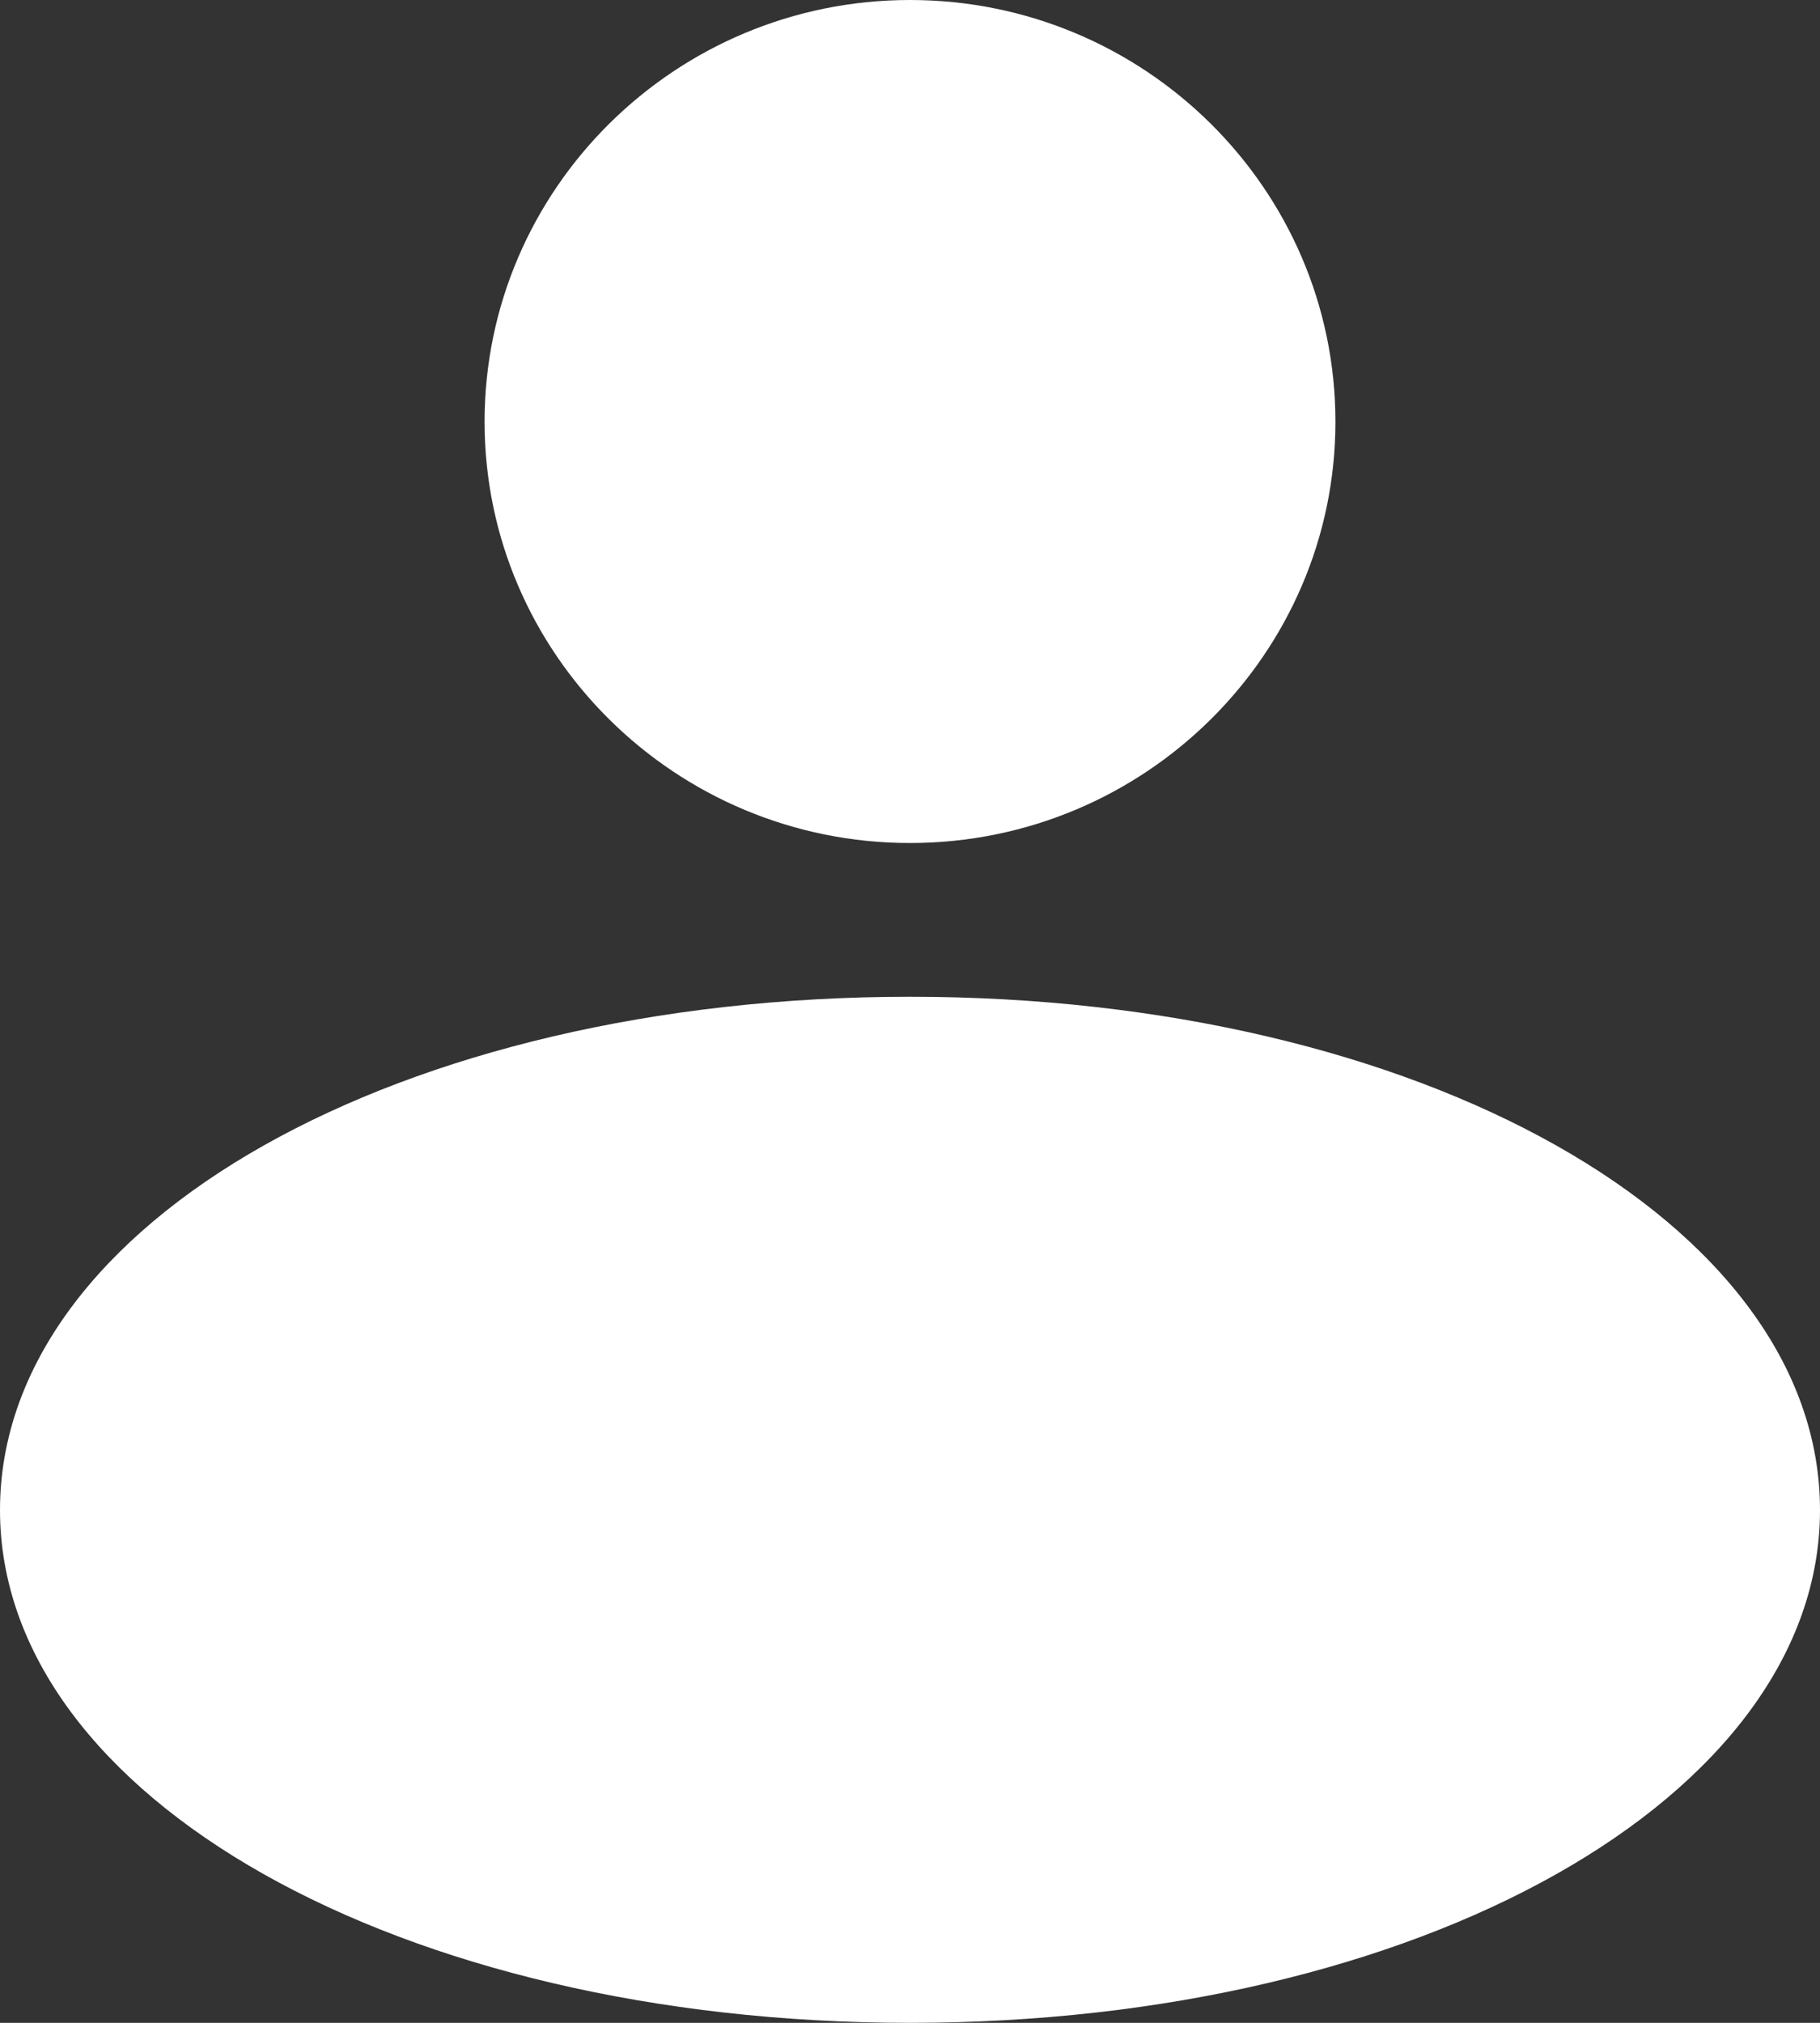 <svg width="36" height="40" viewBox="0 0 36 40" fill="none" xmlns="http://www.w3.org/2000/svg">
    <rect x="0" y="0" width="36" height="40" fill="#333333" stroke="none"/>
    <path
        d="M26.415 8.34C26.415 3.74 22.641 0 18 0C13.359 0 9.585 3.74 9.585 8.34C9.585 12.93 13.359 16.67 18 16.67C22.641 16.67 26.415 12.93 26.415 8.34Z"
        fill="white" />
    <path
        d="M0 29.86C0 35.54 7.91 40 18 40C28.09 40 36 35.54 36 29.86C36 24.17 28.09 19.71 18 19.71C7.91 19.71 0 24.17 0 29.86Z"
        fill="white" />
</svg>